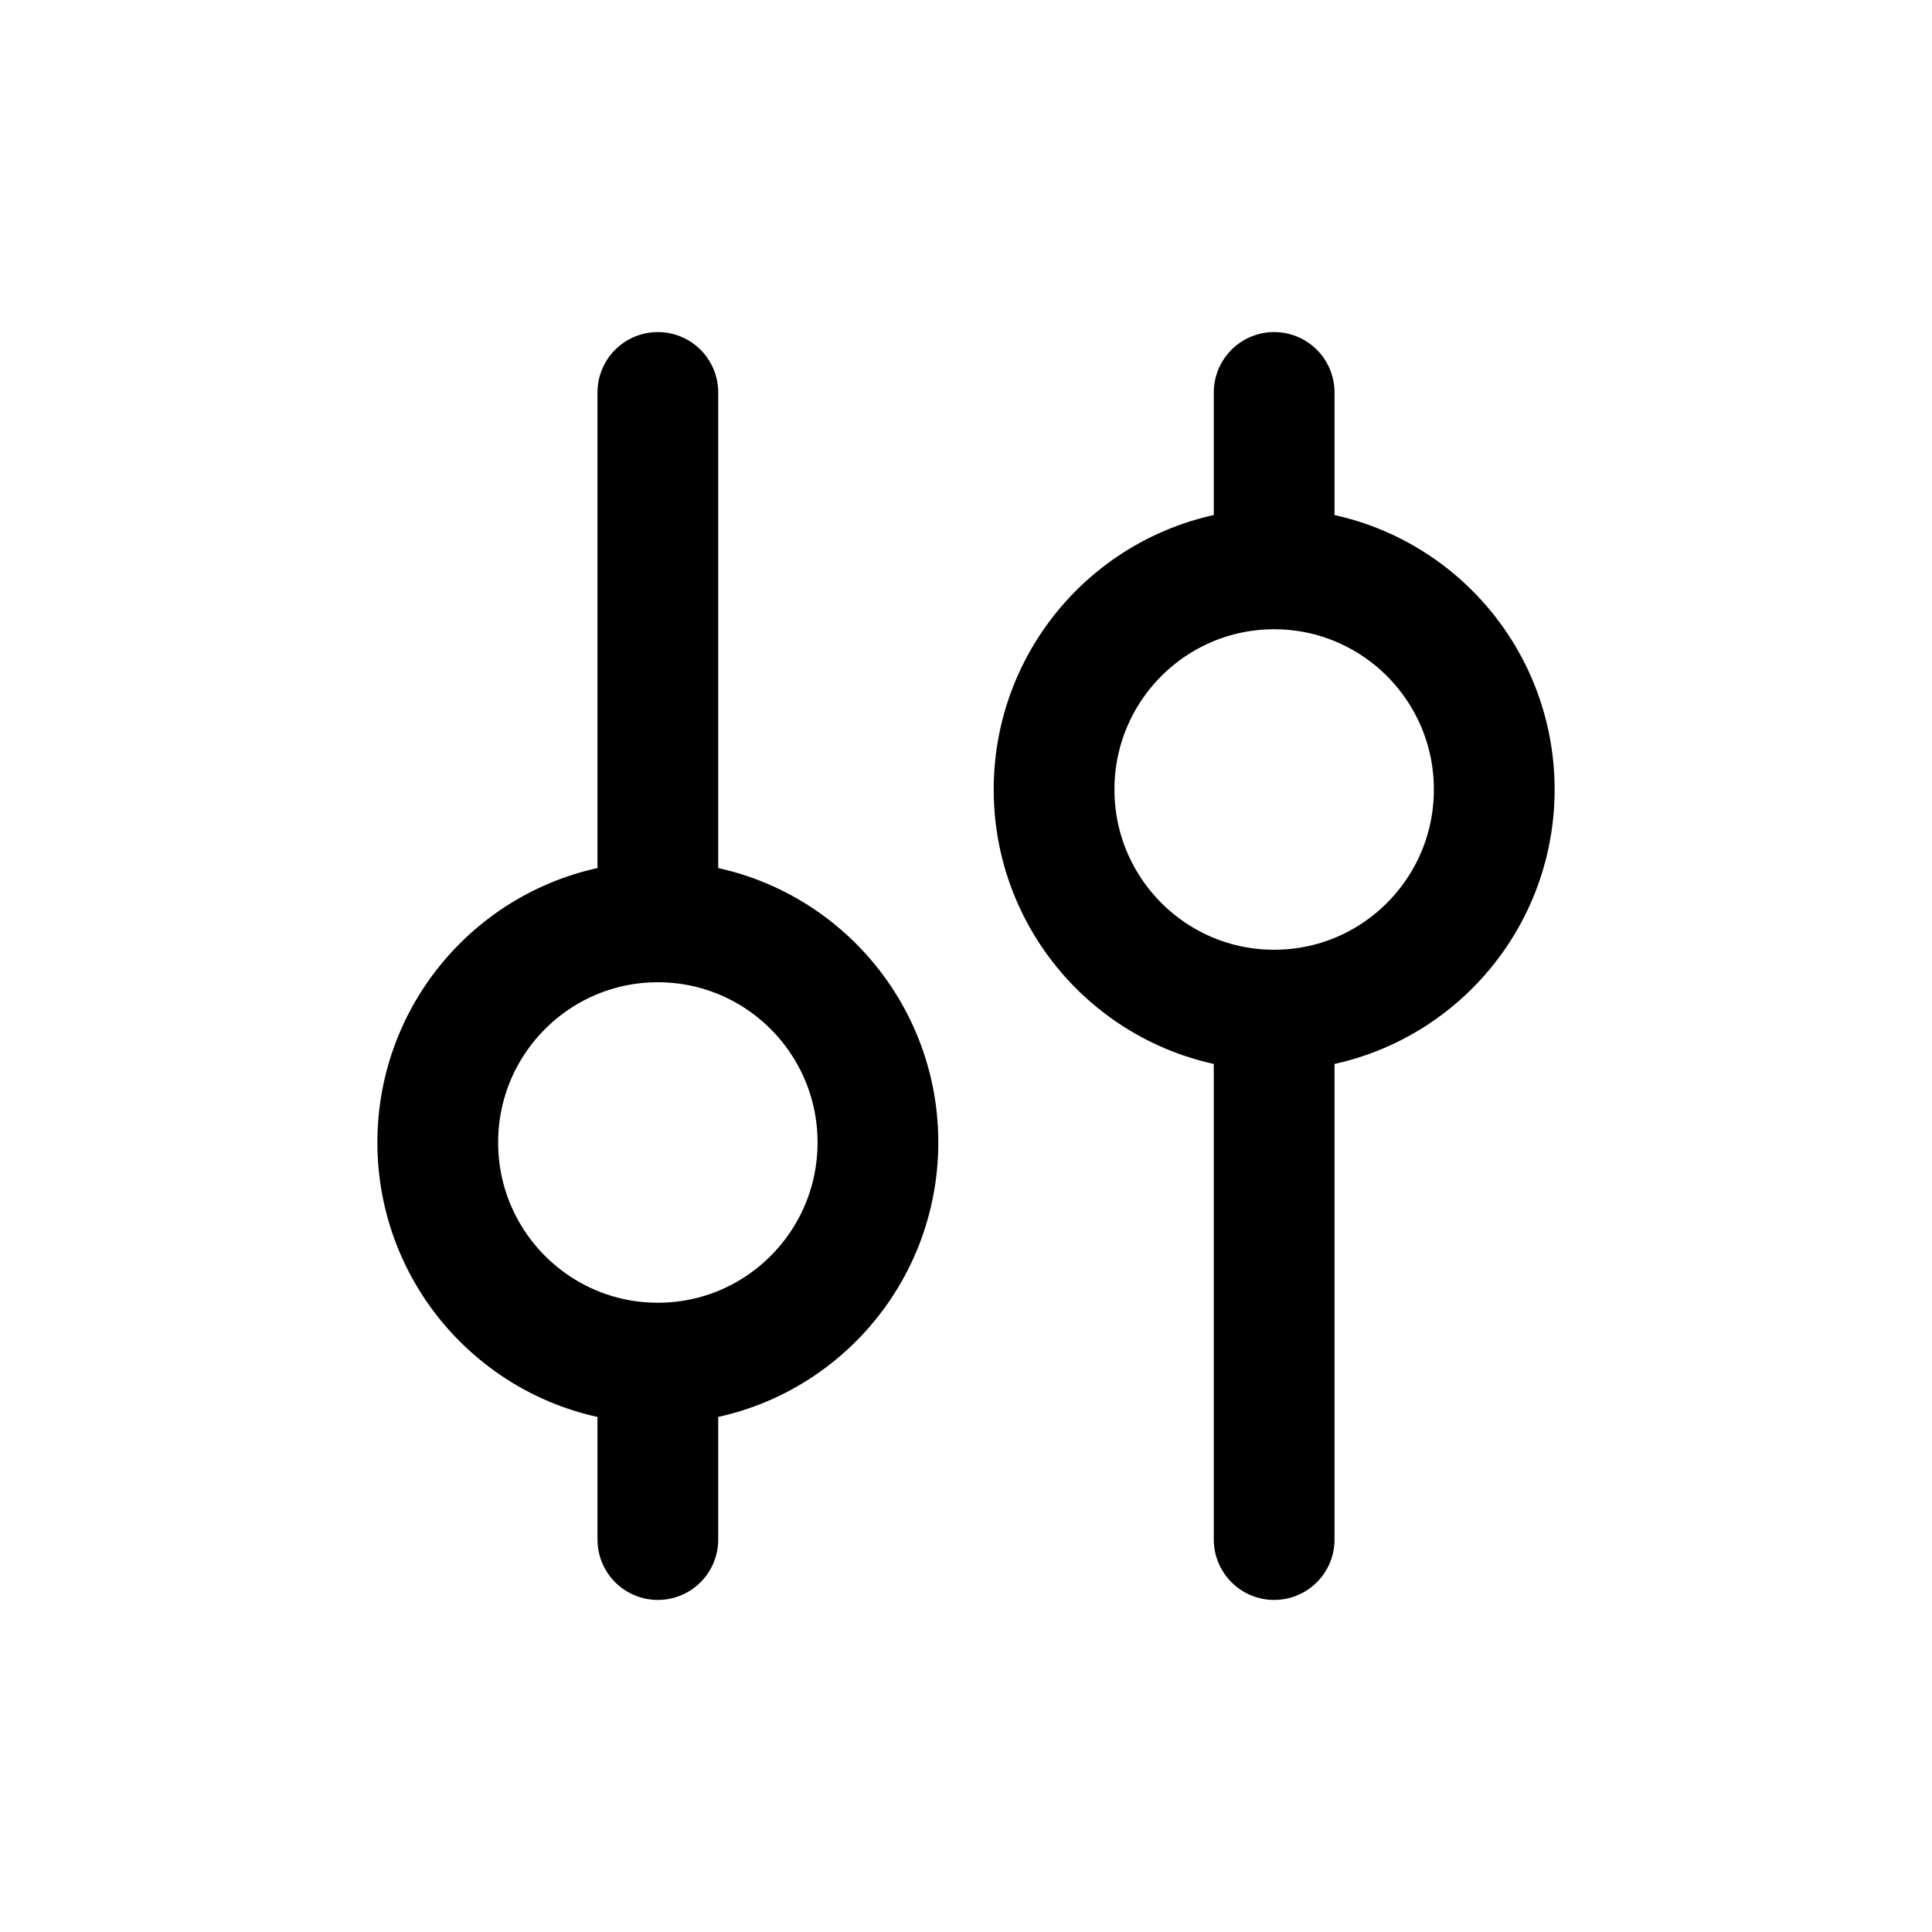 <svg width="24" height="24" viewBox="0 0 24 24" fill="none" xmlns="http://www.w3.org/2000/svg">
<g id="Software=settings, Size=24px, stroke width=1.5px">
<path id="settings" d="M8.172 16.933C9.682 16.933 10.906 15.706 10.906 14.192C10.906 12.679 9.682 11.452 8.172 11.452M8.172 16.933C6.662 16.933 5.438 15.706 5.438 14.192C5.438 12.679 6.662 11.452 8.172 11.452M8.172 16.933L8.172 19.125M8.172 11.452L8.172 4.875M15.828 12.548C17.338 12.548 18.562 11.321 18.562 9.808C18.562 8.294 17.338 7.067 15.828 7.067M15.828 12.548C14.318 12.548 13.094 11.321 13.094 9.808C13.094 8.294 14.318 7.067 15.828 7.067M15.828 12.548L15.828 19.125M15.828 7.067L15.828 4.875" stroke="black" stroke-width="1.5" stroke-linecap="round" stroke-linejoin="round"/>
</g>
</svg>
